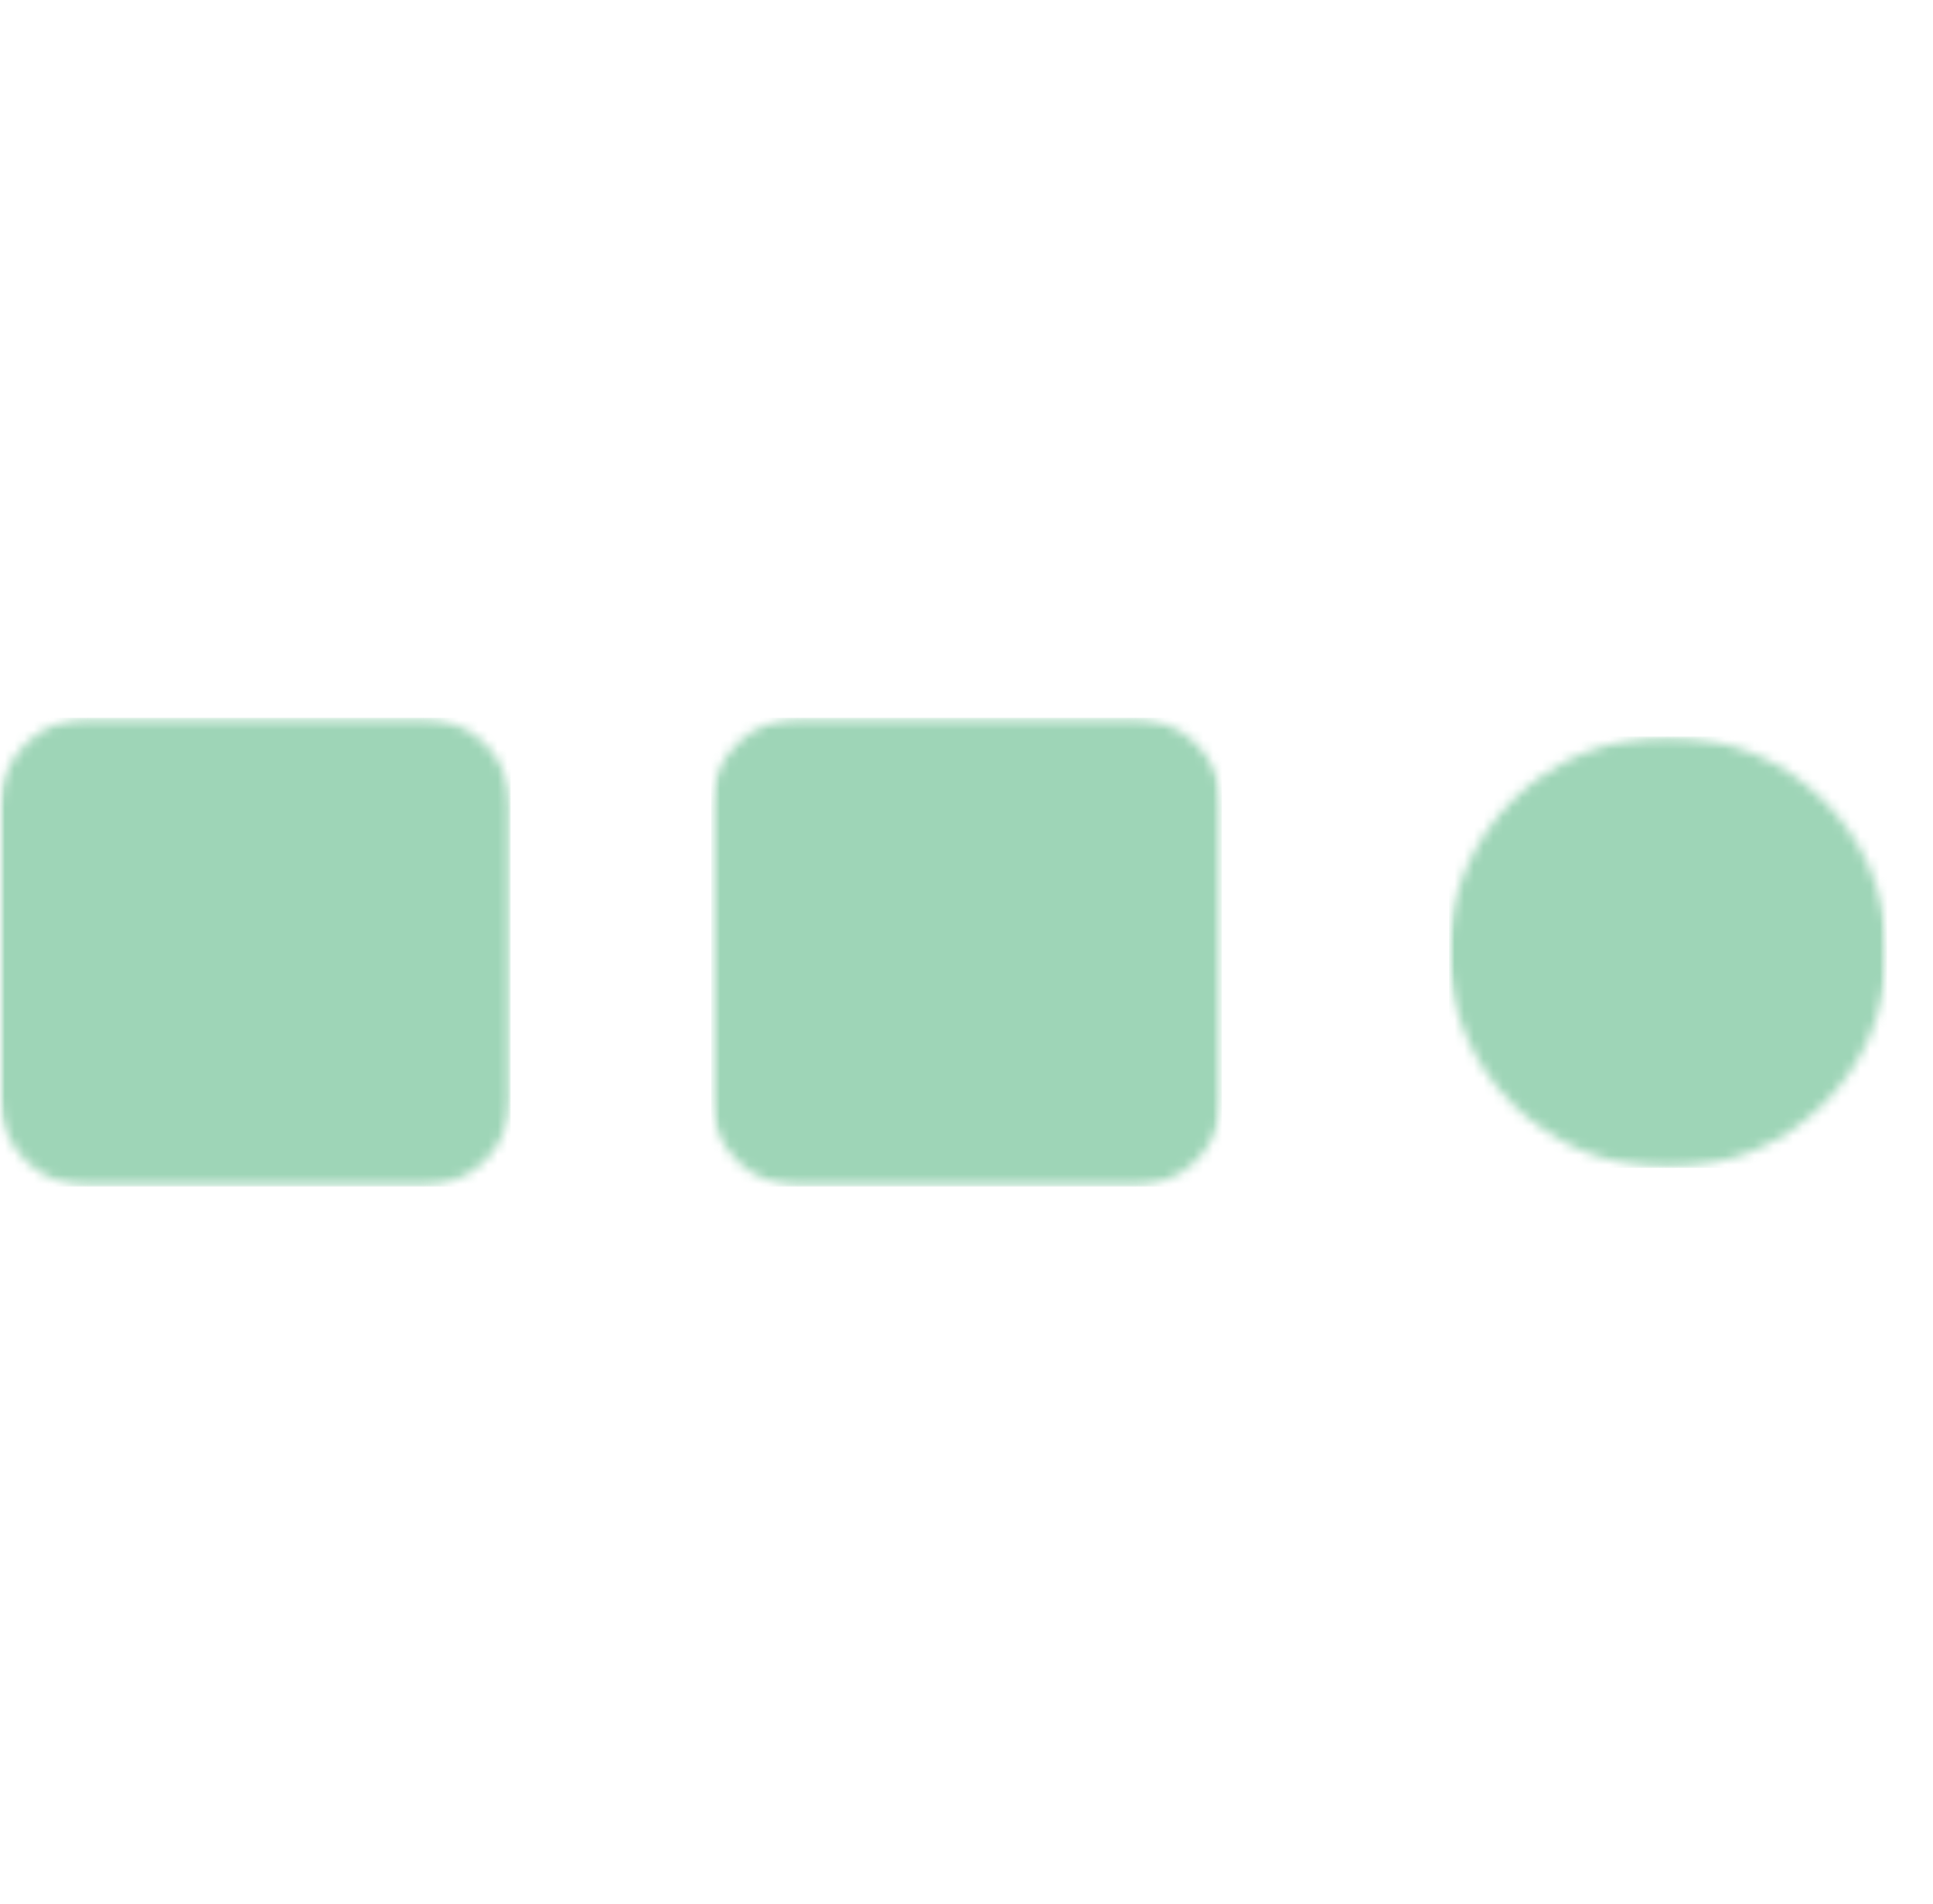 <svg width="200" height="197" viewBox="0 0 200 197" fill="none" xmlns="http://www.w3.org/2000/svg">
<g clip-path="url(#clip0_86_1377)">
<mask id="mask0_86_1377" style="mask-type:luminance" maskUnits="userSpaceOnUse" x="0" y="0" width="53" height="49">
<path d="M0 0H52.831V48.509H0V0Z" fill="white"/>
</mask>
<g mask="url(#mask0_86_1377)">
<mask id="mask1_86_1377" style="mask-type:luminance" maskUnits="userSpaceOnUse" x="0" y="0" width="53" height="49">
<path d="M9.2 0H43.631C46.071 0 48.413 0.954 50.138 2.653C51.862 4.355 52.831 6.659 52.831 9.062V39.447C52.831 41.85 51.862 44.155 50.138 45.854C48.413 47.553 46.071 48.509 43.631 48.509H9.2C6.76 48.509 4.421 47.553 2.694 45.854C0.969 44.155 0 41.85 0 39.447V9.062C0 6.659 0.969 4.355 2.694 2.653C4.421 0.954 6.76 0 9.2 0Z" fill="white"/>
</mask>
<g mask="url(#mask1_86_1377)">
<path d="M0 0H52.831V48.509H0V0Z" fill="white"/>
</g>
</g>
<mask id="mask2_86_1377" style="mask-type:luminance" maskUnits="userSpaceOnUse" x="147" y="0" width="53" height="49">
<path d="M147.169 0H200V48.509H147.169V0Z" fill="white"/>
</mask>
<g mask="url(#mask2_86_1377)">
<mask id="mask3_86_1377" style="mask-type:luminance" maskUnits="userSpaceOnUse" x="147" y="0" width="53" height="49">
<path d="M156.369 0H190.8C193.24 0 195.579 0.954 197.306 2.653C199.031 4.355 200 6.659 200 9.062V39.447C200 41.85 199.031 44.155 197.306 45.854C195.579 47.553 193.24 48.509 190.8 48.509H156.369C153.929 48.509 151.588 47.553 149.863 45.854C148.138 44.155 147.169 41.85 147.169 39.447V9.062C147.169 6.659 148.138 4.355 149.863 2.653C151.588 0.954 153.929 0 156.369 0Z" fill="white"/>
</mask>
<g mask="url(#mask3_86_1377)">
<path d="M147.169 0H200V48.509H147.169V0Z" fill="white"/>
</g>
</g>
<g filter="url(#filter0_d_86_1377)">
<mask id="mask4_86_1377" style="mask-type:luminance" maskUnits="userSpaceOnUse" x="0" y="74" width="53" height="49">
<path d="M0 74.246H52.831V122.754H0V74.246Z" fill="white"/>
</mask>
<g mask="url(#mask4_86_1377)">
<mask id="mask5_86_1377" style="mask-type:luminance" maskUnits="userSpaceOnUse" x="0" y="74" width="53" height="49">
<path d="M9.2 74.246H43.631C46.071 74.246 48.413 75.201 50.138 76.9C51.862 78.599 52.831 80.903 52.831 83.308V113.692C52.831 116.097 51.862 118.401 50.138 120.1C48.413 121.799 46.071 122.754 43.631 122.754H9.2C6.76 122.754 4.421 121.799 2.694 120.1C0.969 118.401 0 116.097 0 113.692V83.308C0 80.903 0.969 78.599 2.694 76.9C4.421 75.201 6.76 74.246 9.2 74.246Z" fill="white"/>
</mask>
<g mask="url(#mask5_86_1377)">
<path d="M0 74.246H52.831V122.754H0V74.246Z" fill="#9ED5B7"/>
</g>
</g>
</g>
<g filter="url(#filter1_d_86_1377)">
<mask id="mask6_86_1377" style="mask-type:luminance" maskUnits="userSpaceOnUse" x="73" y="74" width="54" height="49">
<path d="M73.584 74.246H126.417V122.754H73.584V74.246Z" fill="white"/>
</mask>
<g mask="url(#mask6_86_1377)">
<mask id="mask7_86_1377" style="mask-type:luminance" maskUnits="userSpaceOnUse" x="73" y="74" width="54" height="49">
<path d="M82.784 74.246H117.217C119.656 74.246 121.996 75.201 123.721 76.9C125.446 78.599 126.417 80.903 126.417 83.308V113.692C126.417 116.097 125.446 118.401 123.721 120.1C121.996 121.799 119.656 122.754 117.217 122.754H82.784C80.344 122.754 78.004 121.799 76.279 120.1C74.554 118.401 73.584 116.097 73.584 113.692V83.308C73.584 80.903 74.554 78.599 76.279 76.9C78.004 75.201 80.344 74.246 82.784 74.246Z" fill="white"/>
</mask>
<g mask="url(#mask7_86_1377)">
<path d="M73.584 74.246H126.417V122.754H73.584V74.246Z" fill="#9ED5B7"/>
</g>
</g>
</g>
<g filter="url(#filter2_d_86_1377)">
<mask id="mask8_86_1377" style="mask-type:luminance" maskUnits="userSpaceOnUse" x="150" y="76" width="47" height="45">
<path d="M150.931 76.188H196.237V120.812H150.931V76.188Z" fill="white"/>
</mask>
<g mask="url(#mask8_86_1377)">
<mask id="mask9_86_1377" style="mask-type:luminance" maskUnits="userSpaceOnUse" x="150" y="76" width="47" height="45">
<path d="M173.583 76.188C161.073 76.188 150.931 86.177 150.931 98.5C150.931 110.823 161.073 120.812 173.583 120.812C186.094 120.812 196.237 110.823 196.237 98.5C196.237 86.177 186.094 76.188 173.583 76.188Z" fill="white"/>
</mask>
<g mask="url(#mask9_86_1377)">
<path d="M150.931 76.188H196.237V120.812H150.931V76.188Z" fill="#9ED5B7"/>
</g>
</g>
</g>
<mask id="mask10_86_1377" style="mask-type:luminance" maskUnits="userSpaceOnUse" x="0" y="148" width="53" height="49">
<path d="M0 148.491H52.831V197H0V148.491Z" fill="white"/>
</mask>
<g mask="url(#mask10_86_1377)">
<mask id="mask11_86_1377" style="mask-type:luminance" maskUnits="userSpaceOnUse" x="0" y="148" width="53" height="49">
<path d="M9.2 148.491H43.631C46.071 148.491 48.413 149.447 50.138 151.146C51.862 152.845 52.831 155.15 52.831 157.553V187.938C52.831 190.341 51.862 192.646 50.138 194.347C48.413 196.046 46.071 197 43.631 197H9.2C6.76 197 4.421 196.046 2.694 194.347C0.969 192.646 0 190.341 0 187.938V157.553C0 155.15 0.969 152.845 2.694 151.146C4.421 149.447 6.76 148.491 9.2 148.491Z" fill="white"/>
</mask>
<g mask="url(#mask11_86_1377)">
<path d="M0 148.491H52.831V197H0V148.491Z" fill="white"/>
</g>
</g>
<mask id="mask12_86_1377" style="mask-type:luminance" maskUnits="userSpaceOnUse" x="80" y="153" width="40" height="39">
<path d="M80.752 153.787H119.248V191.704H80.752V153.787Z" fill="white"/>
</mask>
<g mask="url(#mask12_86_1377)">
<mask id="mask13_86_1377" style="mask-type:luminance" maskUnits="userSpaceOnUse" x="80" y="153" width="40" height="39">
<path d="M100 153.787C89.371 153.787 80.752 162.275 80.752 172.746C80.752 183.216 89.371 191.704 100 191.704C110.629 191.704 119.248 183.216 119.248 172.746C119.248 162.275 110.629 153.787 100 153.787Z" fill="white"/>
</mask>
<g mask="url(#mask13_86_1377)">
<path d="M80.752 153.787H119.248V191.704H80.752V153.787Z" fill="white"/>
</g>
</g>
<g filter="url(#filter3_d_86_1377)">
<mask id="mask14_86_1377" style="mask-type:luminance" maskUnits="userSpaceOnUse" x="154" y="153" width="39" height="39">
<path d="M154.337 153.787H192.831V191.704H154.337V153.787Z" fill="white"/>
</mask>
<g mask="url(#mask14_86_1377)">
<mask id="mask15_86_1377" style="mask-type:luminance" maskUnits="userSpaceOnUse" x="154" y="153" width="39" height="39">
<path d="M173.583 153.787C162.954 153.787 154.337 162.275 154.337 172.746C154.337 183.216 162.954 191.704 173.583 191.704C184.214 191.704 192.831 183.216 192.831 172.746C192.831 162.275 184.214 153.787 173.583 153.787Z" fill="white"/>
</mask>
<g mask="url(#mask15_86_1377)">
<path d="M154.337 153.787H192.831V191.704H154.337V153.787Z" fill="white"/>
</g>
</g>
</g>
<g filter="url(#filter4_d_86_1377)">
<mask id="mask16_86_1377" style="mask-type:luminance" maskUnits="userSpaceOnUse" x="74" y="0" width="53" height="49">
<path d="M74 0H126.833V48.507H74V0Z" fill="white"/>
</mask>
<g mask="url(#mask16_86_1377)">
<mask id="mask17_86_1377" style="mask-type:luminance" maskUnits="userSpaceOnUse" x="74" y="0" width="53" height="49">
<path d="M83.2 0H117.633C120.073 0 122.413 0.954 124.138 2.653C125.863 4.352 126.833 6.657 126.833 9.062V39.445C126.833 41.85 125.863 44.155 124.138 45.854C122.413 47.553 120.073 48.507 117.633 48.507H83.2C80.76 48.507 78.421 47.553 76.696 45.854C74.971 44.155 74 41.85 74 39.445V9.062C74 6.657 74.971 4.352 76.696 2.653C78.421 0.954 80.76 0 83.2 0Z" fill="white"/>
</mask>
<g mask="url(#mask17_86_1377)">
<path d="M74 0H126.833V48.507H74V0Z" fill="white"/>
</g>
</g>
</g>
</g>
<defs>
<filter id="filter0_d_86_1377" x="-4" y="70.246" width="60.831" height="56.507" filterUnits="userSpaceOnUse" color-interpolation-filters="sRGB">
<feFlood flood-opacity="0" result="BackgroundImageFix"/>
<feColorMatrix in="SourceAlpha" type="matrix" values="0 0 0 0 0 0 0 0 0 0 0 0 0 0 0 0 0 0 127 0" result="hardAlpha"/>
<feOffset/>
<feGaussianBlur stdDeviation="2"/>
<feColorMatrix type="matrix" values="0 0 0 0 0.62 0 0 0 0 0.835 0 0 0 0 0.718 0 0 0 0.5 0"/>
<feBlend mode="normal" in2="BackgroundImageFix" result="effect1_dropShadow_86_1377"/>
<feBlend mode="normal" in="SourceGraphic" in2="effect1_dropShadow_86_1377" result="shape"/>
</filter>
<filter id="filter1_d_86_1377" x="67.584" y="68.246" width="64.834" height="60.507" filterUnits="userSpaceOnUse" color-interpolation-filters="sRGB">
<feFlood flood-opacity="0" result="BackgroundImageFix"/>
<feColorMatrix in="SourceAlpha" type="matrix" values="0 0 0 0 0 0 0 0 0 0 0 0 0 0 0 0 0 0 127 0" result="hardAlpha"/>
<feOffset/>
<feGaussianBlur stdDeviation="3"/>
<feColorMatrix type="matrix" values="0 0 0 0 0.62 0 0 0 0 0.835 0 0 0 0 0.718 0 0 0 0.7 0"/>
<feBlend mode="normal" in2="BackgroundImageFix" result="effect1_dropShadow_86_1377"/>
<feBlend mode="normal" in="SourceGraphic" in2="effect1_dropShadow_86_1377" result="shape"/>
</filter>
<filter id="filter2_d_86_1377" x="142.931" y="69.188" width="59.306" height="58.625" filterUnits="userSpaceOnUse" color-interpolation-filters="sRGB">
<feFlood flood-opacity="0" result="BackgroundImageFix"/>
<feColorMatrix in="SourceAlpha" type="matrix" values="0 0 0 0 0 0 0 0 0 0 0 0 0 0 0 0 0 0 127 0" result="hardAlpha"/>
<feOffset dx="-1"/>
<feGaussianBlur stdDeviation="3.5"/>
<feColorMatrix type="matrix" values="0 0 0 0 0.62 0 0 0 0 0.835 0 0 0 0 0.718 0 0 0 0.83 0"/>
<feBlend mode="normal" in2="BackgroundImageFix" result="effect1_dropShadow_86_1377"/>
<feBlend mode="normal" in="SourceGraphic" in2="effect1_dropShadow_86_1377" result="shape"/>
</filter>
<filter id="filter3_d_86_1377" x="148.337" y="147.787" width="50.494" height="49.916" filterUnits="userSpaceOnUse" color-interpolation-filters="sRGB">
<feFlood flood-opacity="0" result="BackgroundImageFix"/>
<feColorMatrix in="SourceAlpha" type="matrix" values="0 0 0 0 0 0 0 0 0 0 0 0 0 0 0 0 0 0 127 0" result="hardAlpha"/>
<feOffset/>
<feGaussianBlur stdDeviation="3"/>
<feColorMatrix type="matrix" values="0 0 0 0 1 0 0 0 0 1 0 0 0 0 1 0 0 0 0.83 0"/>
<feBlend mode="normal" in2="BackgroundImageFix" result="effect1_dropShadow_86_1377"/>
<feBlend mode="normal" in="SourceGraphic" in2="effect1_dropShadow_86_1377" result="shape"/>
</filter>
<filter id="filter4_d_86_1377" x="68" y="-6" width="64.834" height="60.507" filterUnits="userSpaceOnUse" color-interpolation-filters="sRGB">
<feFlood flood-opacity="0" result="BackgroundImageFix"/>
<feColorMatrix in="SourceAlpha" type="matrix" values="0 0 0 0 0 0 0 0 0 0 0 0 0 0 0 0 0 0 127 0" result="hardAlpha"/>
<feOffset/>
<feGaussianBlur stdDeviation="3"/>
<feColorMatrix type="matrix" values="0 0 0 0 1 0 0 0 0 1 0 0 0 0 1 0 0 0 0.83 0"/>
<feBlend mode="normal" in2="BackgroundImageFix" result="effect1_dropShadow_86_1377"/>
<feBlend mode="normal" in="SourceGraphic" in2="effect1_dropShadow_86_1377" result="shape"/>
</filter>
<clipPath id="clip0_86_1377">
<rect width="200" height="197" fill="white"/>
</clipPath>
</defs>
</svg>
